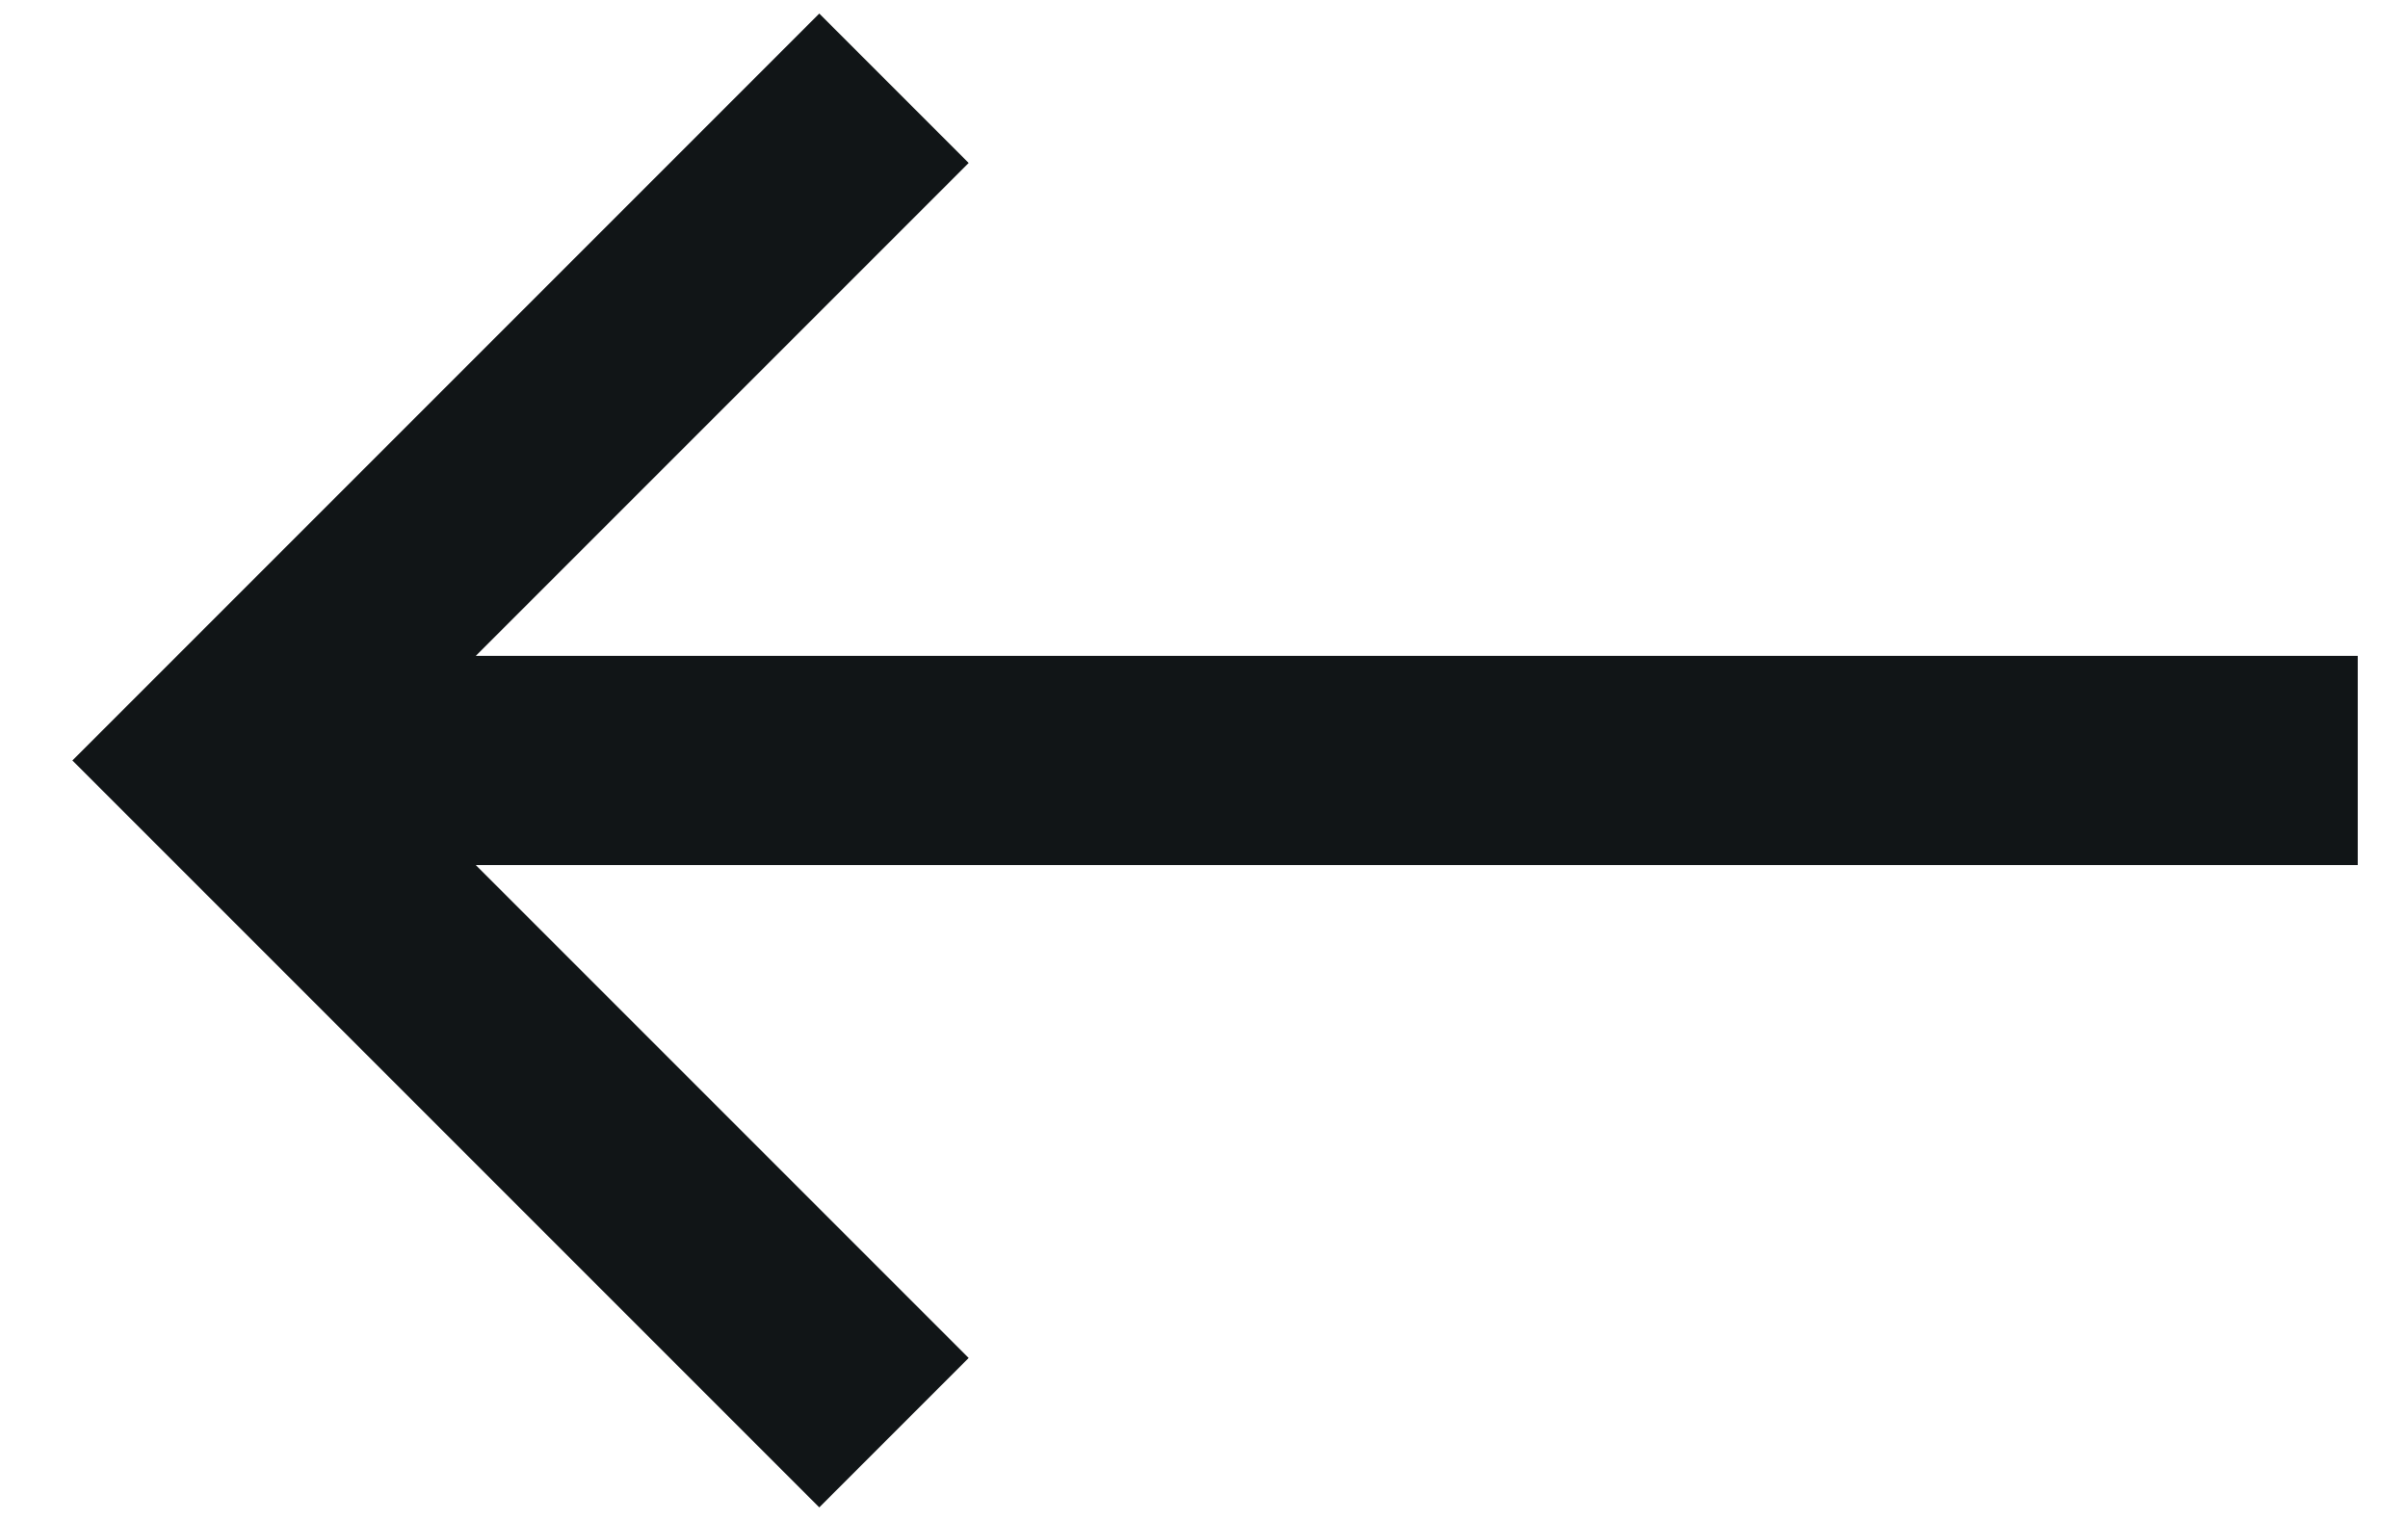 <svg xmlns="http://www.w3.org/2000/svg" xmlns:xlink="http://www.w3.org/1999/xlink" width="19" height="12" version="1.1" viewBox="0 0 19 12"><title>call-made</title><g id="Page-1" fill="none" fill-rule="evenodd" stroke="none" stroke-width="1"><g id="DETAIL-PAGE-LIGHT" fill="#111517" transform="translate(-112, -174)"><g id="BACK" transform="translate(80, 160)"><g id="call-made" transform="translate(42, 20) scale(-1, 1) translate(-42, -20) translate(32, 10)"><polygon id="Shape" points="8.333 3.333 8.333 5 13.833 5 3.333 15.5 4.5 16.667 15 6.167 15 11.667 16.667 11.667 16.667 3.333" transform="translate(10, 10) rotate(45) translate(-10, -10)"/></g></g></g></g></svg>